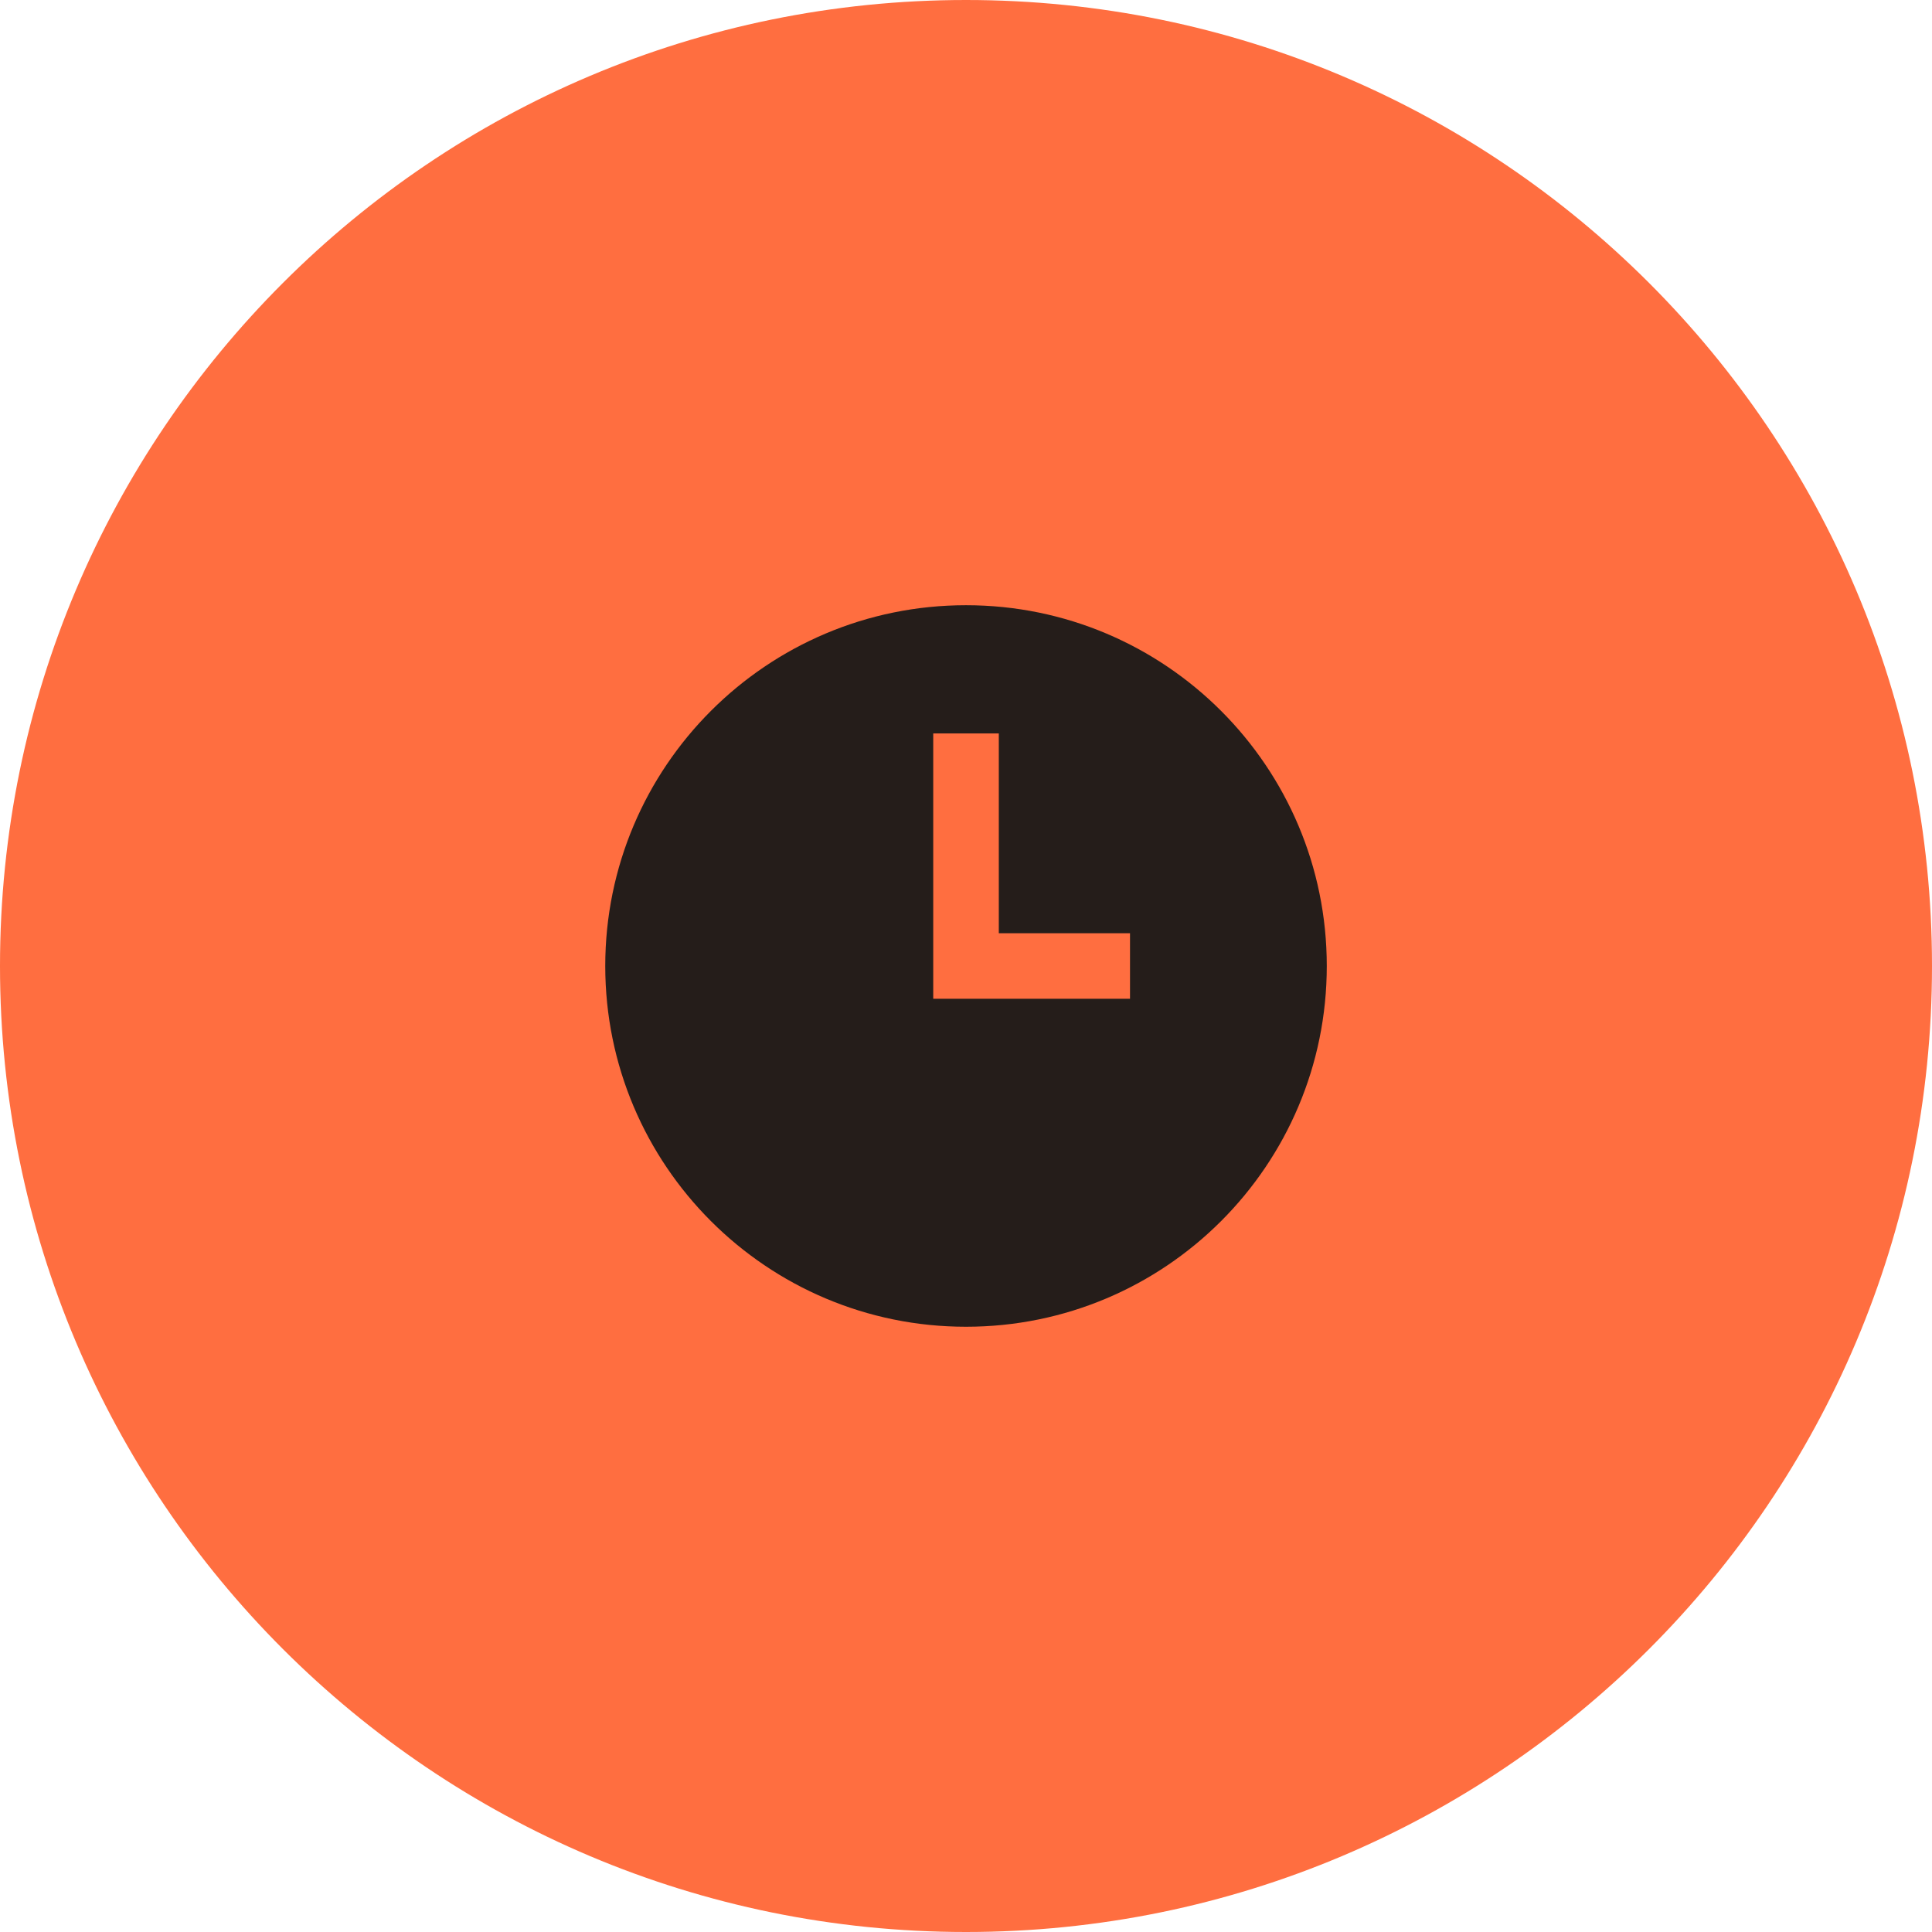 <svg width="54" height="54" viewBox="0 0 54 54" fill="none" xmlns="http://www.w3.org/2000/svg" xmlns:xlink="http://www.w3.org/1999/xlink">
	<desc>
			Created with Pixso.
	</desc>
	<defs/>
	<path id="Rectangle" d="M0 27C0 12.088 12.088 0 27 0C41.912 0 54 12.088 54 27C54 41.912 41.912 54 27 54C12.088 54 0 41.912 0 27Z" fill="#FF6E40" fill-opacity="1" fill-rule="nonzero"/>
	<rect id="24 / time / time" width="22" height="22" transform="translate(16 16)" fill="#FF6E40" fill-opacity="0"/>
	<path id="icon" d="M27 37.083C21.432 37.083 16.917 32.569 16.917 27C16.917 21.431 21.432 16.916 27 16.916C32.569 16.916 37.084 21.431 37.084 27C37.084 32.569 32.569 37.083 27 37.083ZM27.917 26.084L31.584 26.084L31.584 27.916L26.084 27.916L26.084 20.5L27.917 20.5L27.917 26.084Z" fill="#251D1A" fill-opacity="1" fill-rule="evenodd"/>
</svg>
